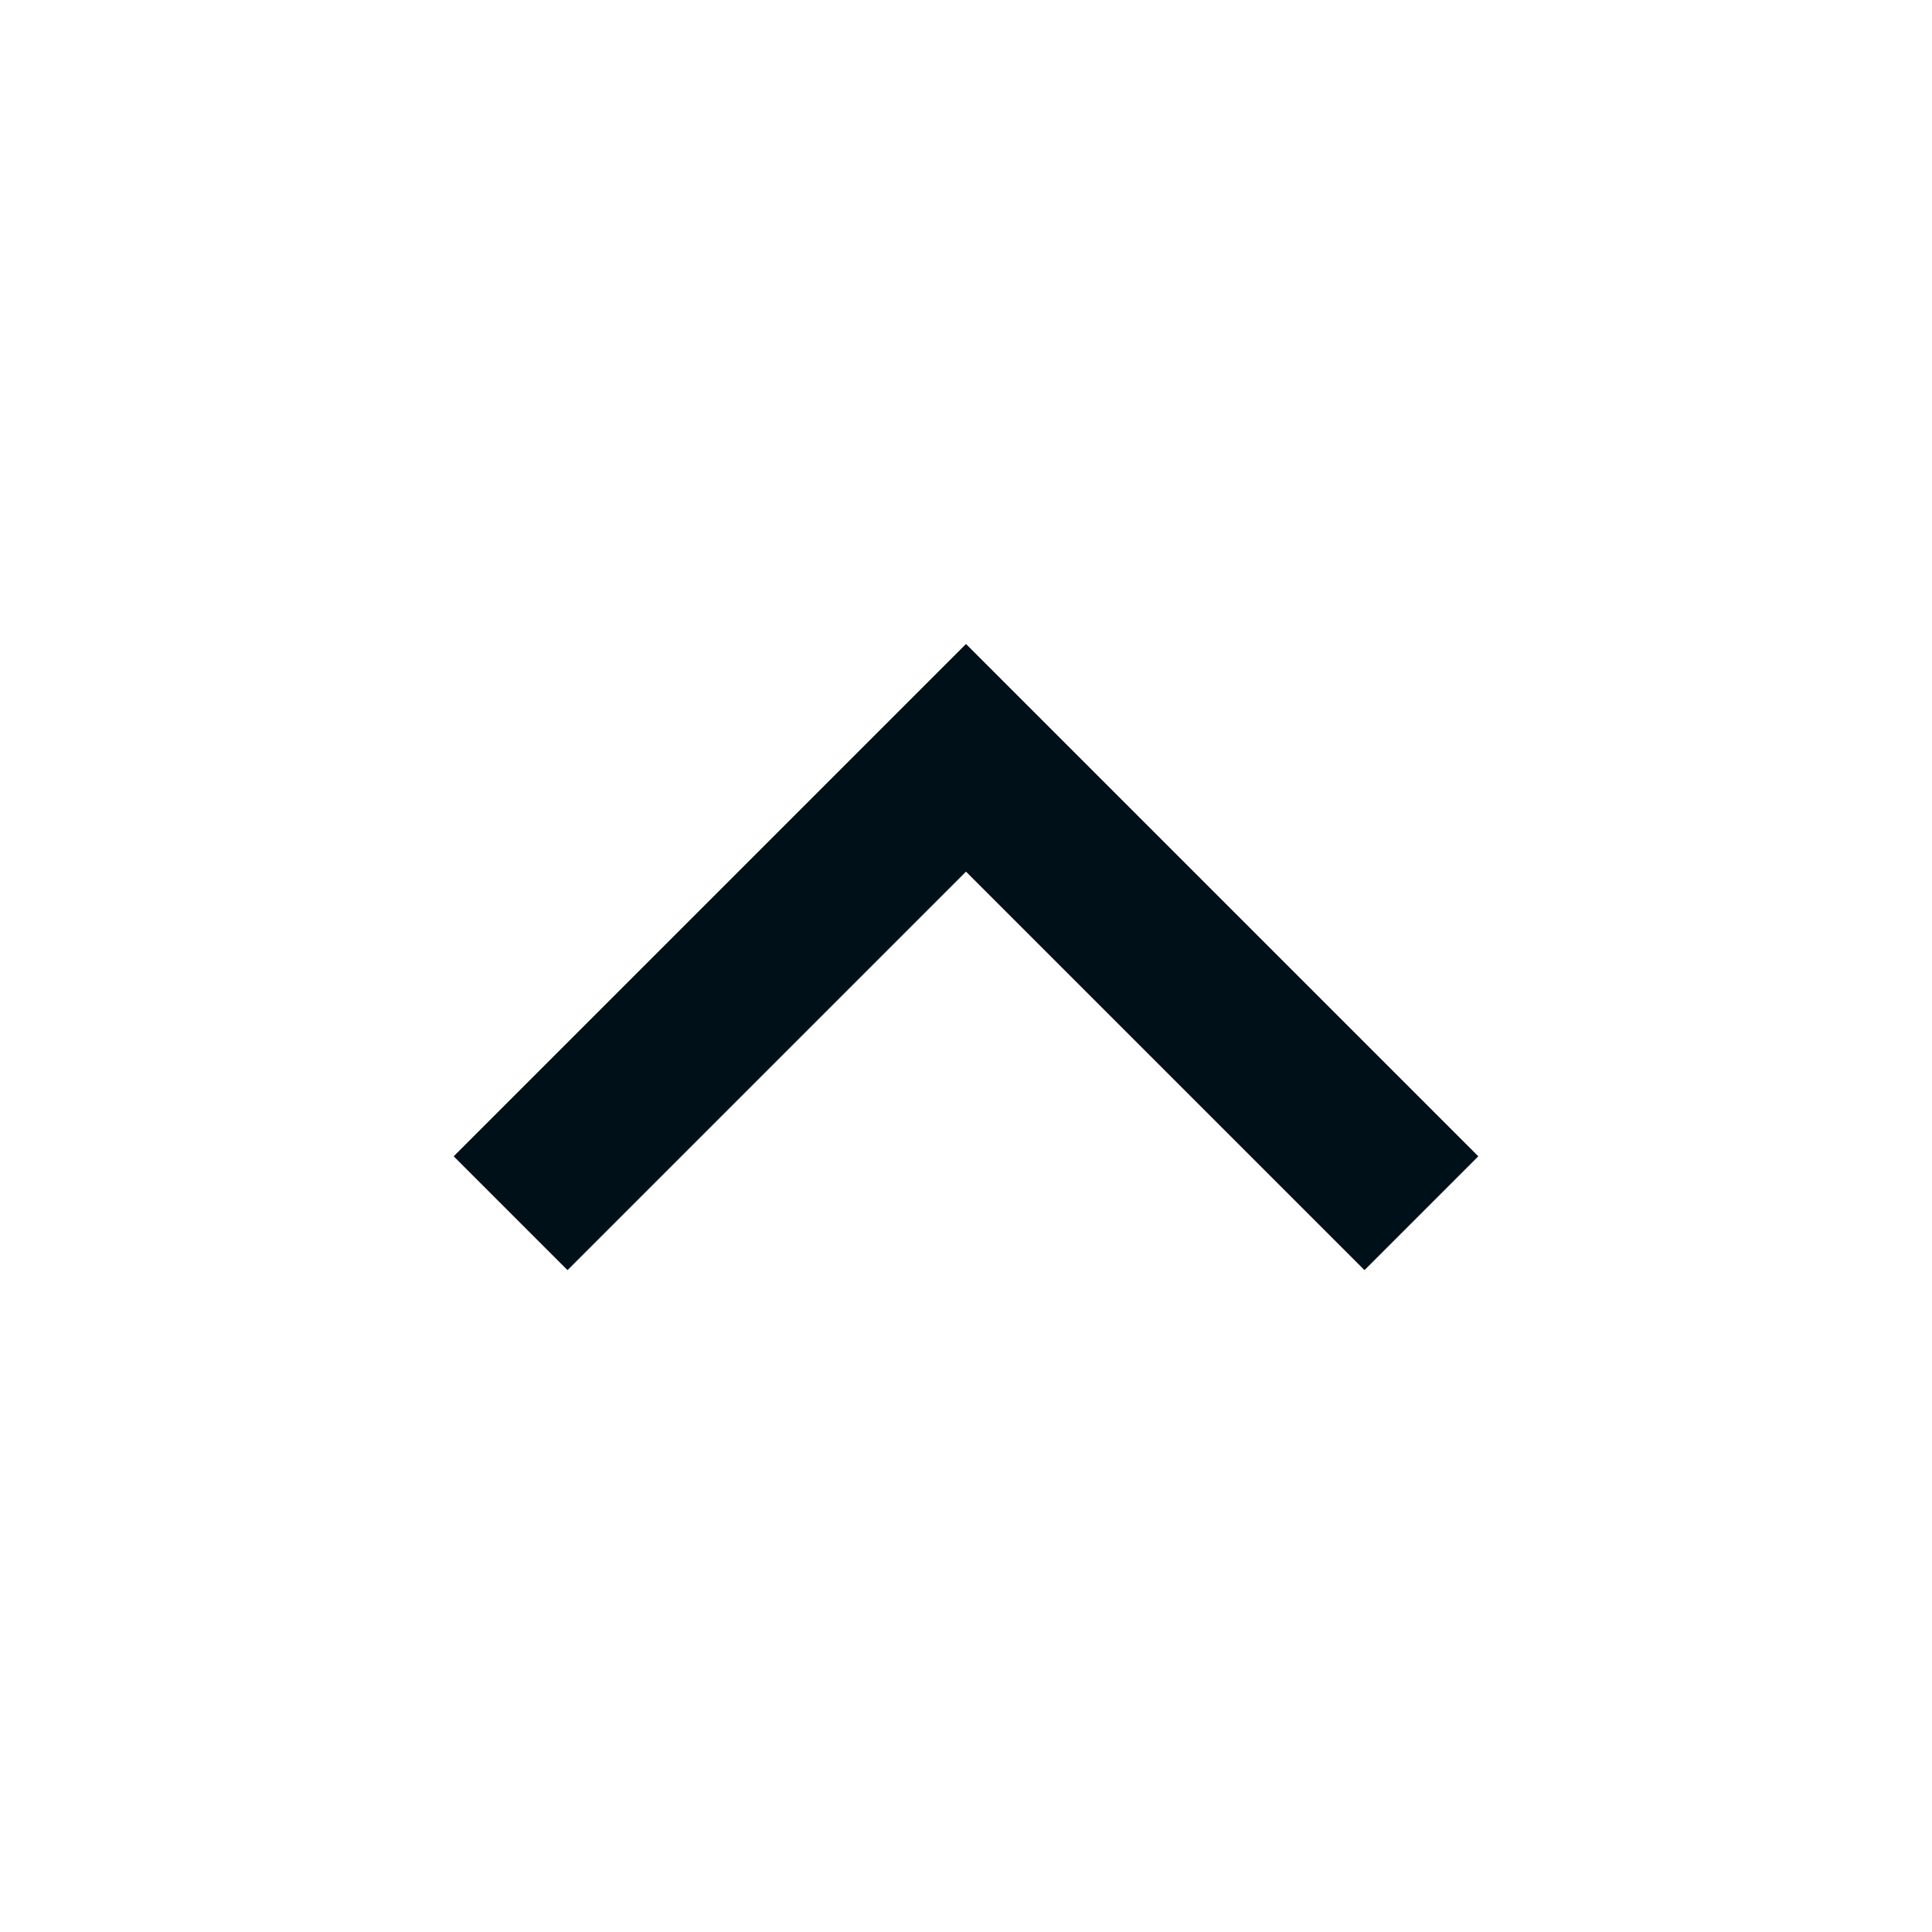 <?xml version="1.0" encoding="UTF-8"?>
<svg width="24px" height="24px" viewBox="0 0 24 24" version="1.1" xmlns="http://www.w3.org/2000/svg" xmlns:xlink="http://www.w3.org/1999/xlink">
    <title>icons/vitamix/system/arrow-up-s-line</title>
    <g id="icons/vitamix/system/arrow-up-s-line" stroke="none" stroke-width="1" fill="none" fill-rule="evenodd">
        <polygon id="Path" points="0 0 24 0 24 24 0 24"></polygon>
        <polygon id="Path" fill="#001018" fill-rule="nonzero" points="12 10.828 7.05 15.778 5.636 14.364 12 8 18.364 14.364 16.95 15.778"></polygon>
    </g>
</svg>